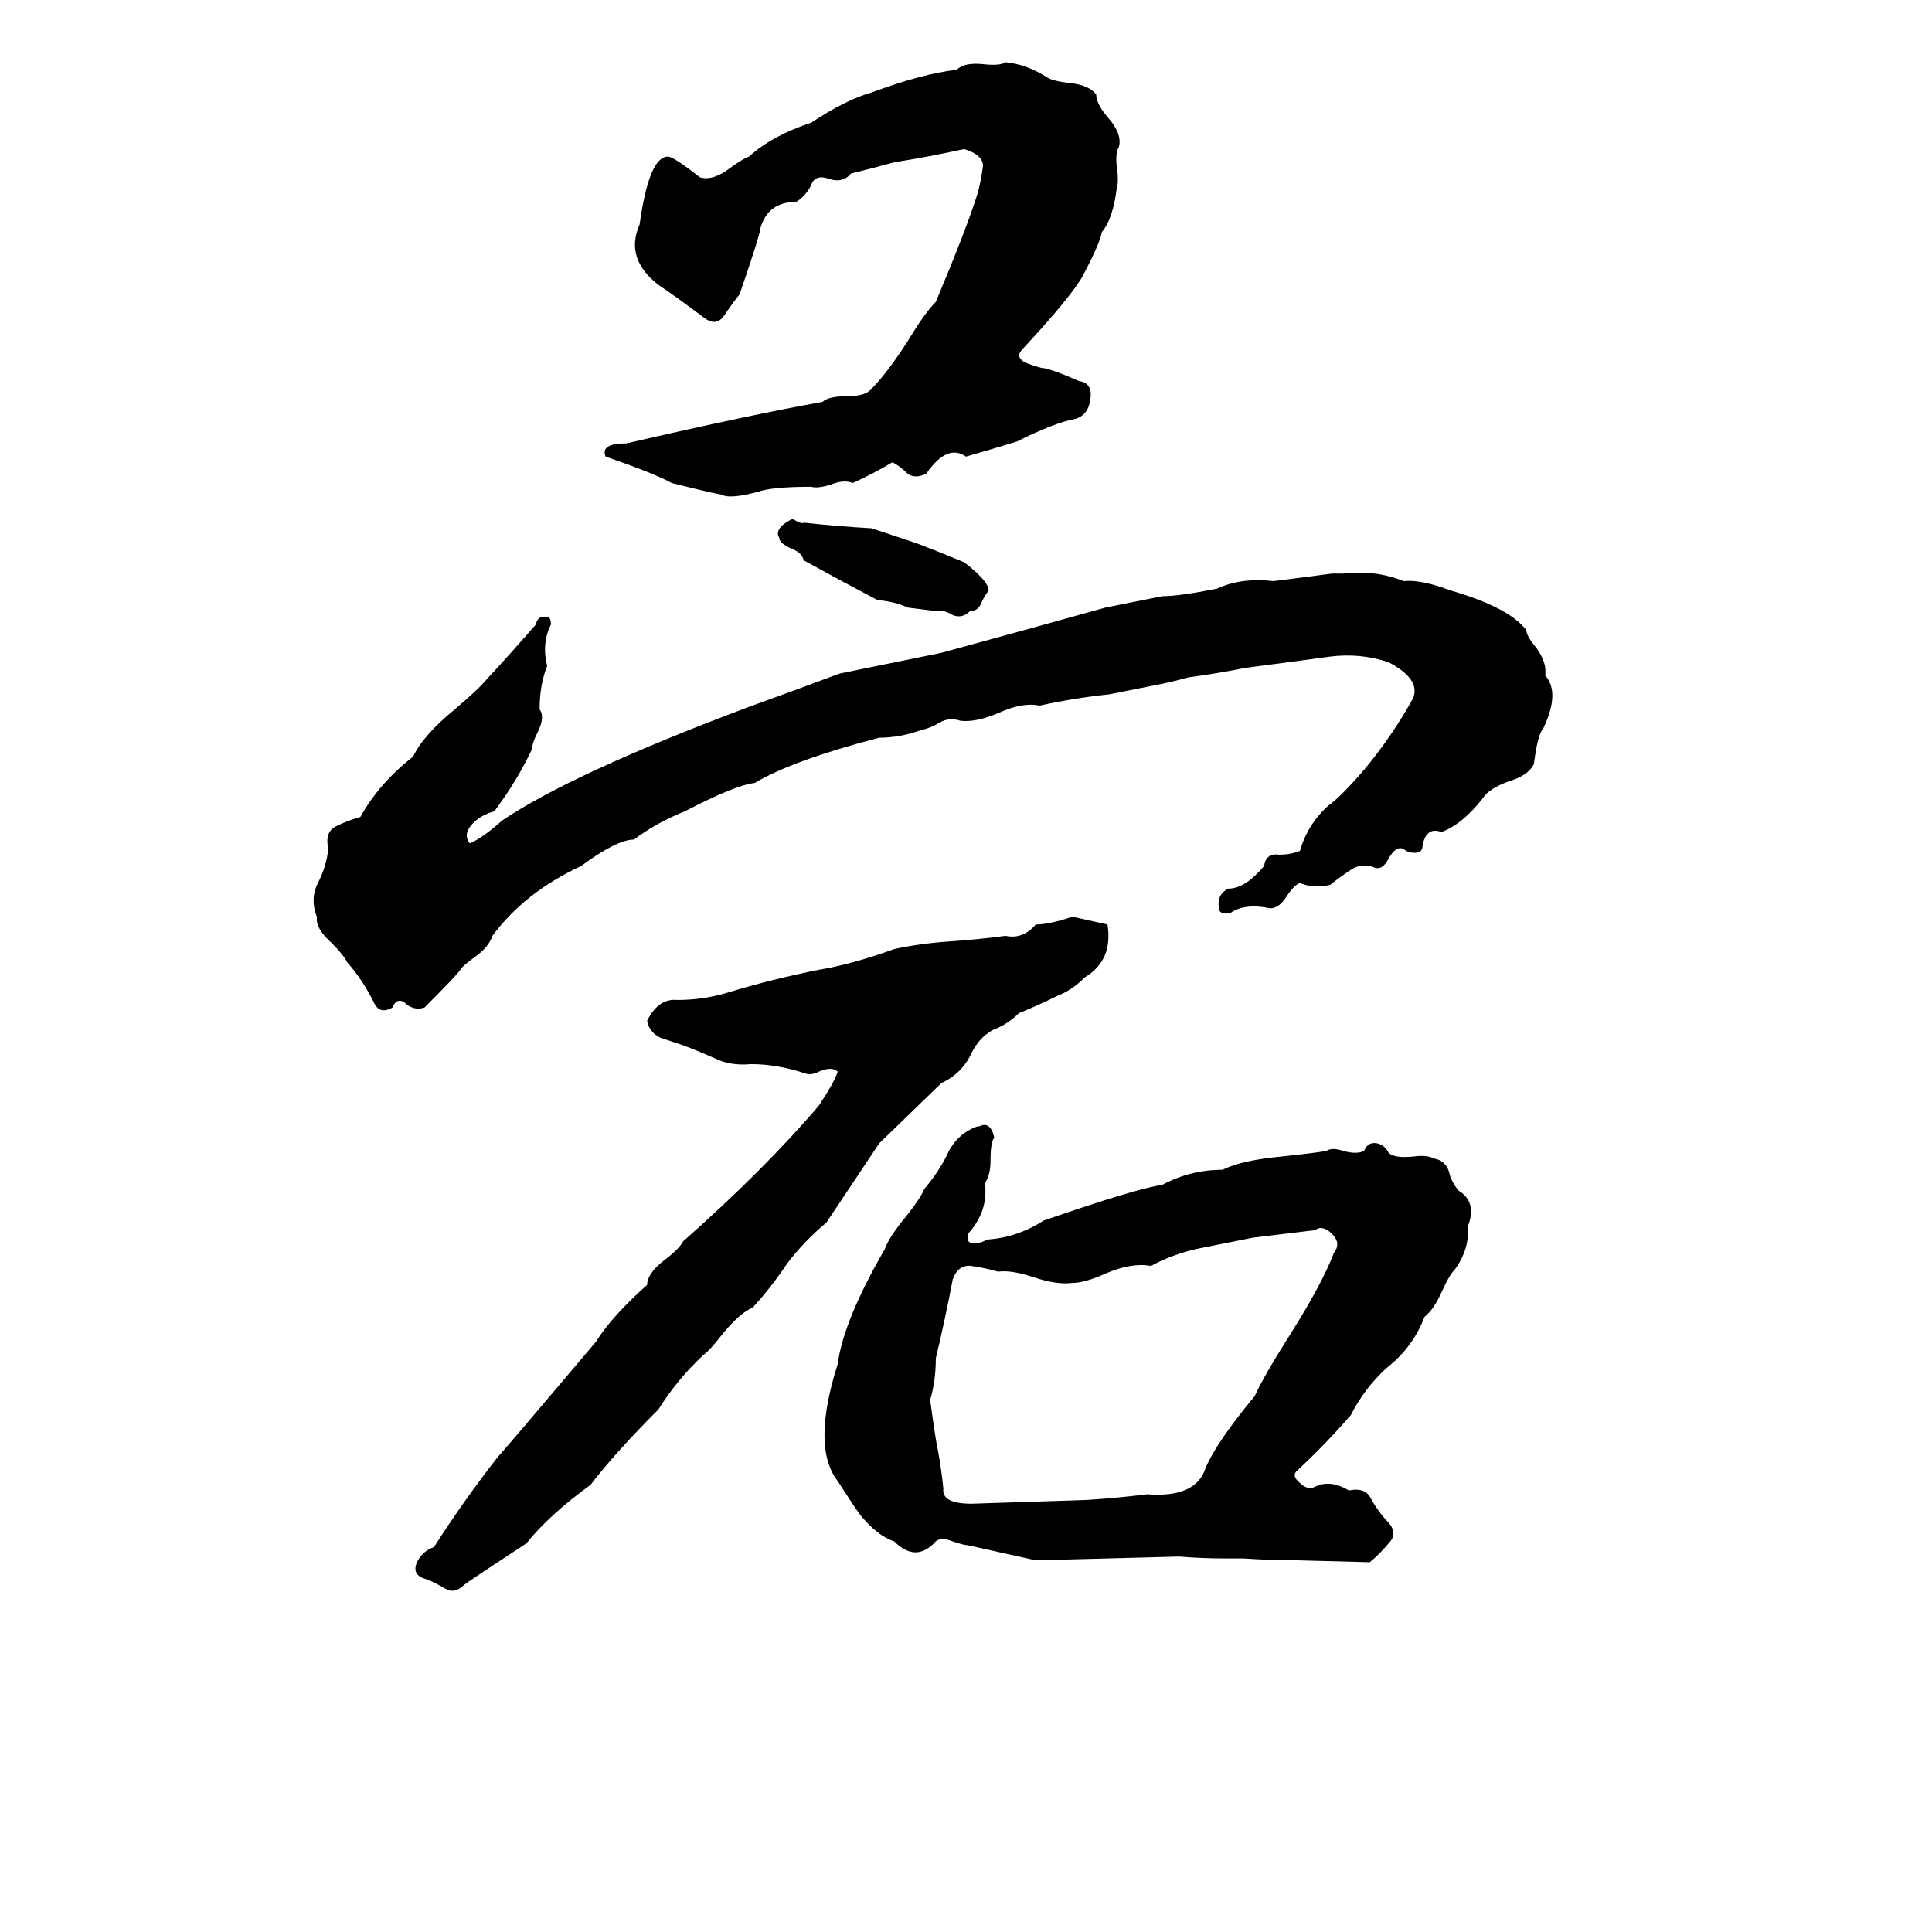 <svg xmlns="http://www.w3.org/2000/svg" viewBox="0 -800 1024 1024">
	<path fill="#000000" d="M533 -767Q544 -766 555 -759Q558 -757 567 -756Q577 -755 581 -750Q581 -745 587 -738Q595 -729 593 -722Q591 -719 592 -711Q593 -704 592 -701Q590 -684 584 -677Q583 -671 574 -654Q568 -643 542 -615Q538 -611 543 -608Q548 -606 552 -605Q556 -605 572 -598Q579 -597 578 -589Q577 -580 570 -578Q559 -576 539 -566Q526 -562 512 -558Q502 -565 491 -549Q485 -546 481 -549Q477 -553 473 -555Q463 -549 452 -544Q447 -546 440 -543Q433 -541 430 -542Q412 -542 404 -540Q387 -535 382 -538Q380 -538 356 -544Q347 -549 321 -558Q318 -565 332 -565Q397 -580 436 -587Q439 -590 449 -590Q459 -590 462 -594Q470 -602 481 -619Q490 -634 496 -640Q512 -678 518 -697Q520 -704 521 -712Q521 -718 511 -721Q493 -717 474 -714Q463 -711 451 -708Q447 -703 440 -705Q432 -708 430 -702Q427 -696 422 -693Q407 -693 403 -679Q403 -676 392 -644Q388 -639 384 -633Q380 -627 374 -631Q358 -643 349 -649Q331 -663 339 -681Q344 -717 354 -717Q357 -717 371 -706Q378 -704 387 -711Q394 -716 397 -717Q409 -728 430 -735Q448 -747 462 -751Q489 -761 507 -763Q511 -767 521 -766Q530 -765 533 -767ZM420 -525Q425 -522 426 -523Q444 -521 462 -520Q474 -516 486 -512Q499 -507 511 -502Q524 -492 524 -487Q521 -483 520 -480Q518 -476 514 -476Q510 -472 505 -474Q500 -477 497 -476Q489 -477 481 -478Q475 -481 465 -482Q446 -492 426 -503Q425 -507 420 -509Q413 -512 413 -515Q410 -520 420 -525ZM499 -454Q543 -466 586 -478Q601 -481 616 -484Q625 -484 645 -488Q658 -494 675 -492Q691 -494 706 -496H712Q729 -498 744 -492Q753 -493 769 -487Q800 -478 809 -466Q809 -463 814 -457Q820 -449 819 -442Q827 -433 818 -414Q815 -411 813 -395Q810 -389 800 -386Q789 -382 786 -377Q775 -363 764 -359Q756 -362 754 -352Q754 -348 750 -348Q746 -348 744 -350Q740 -352 736 -345Q733 -339 729 -340Q722 -343 716 -339Q710 -335 705 -331Q696 -329 689 -332Q686 -331 682 -325Q677 -317 671 -319Q659 -321 652 -316Q646 -315 646 -319Q645 -326 651 -329Q660 -329 670 -341Q671 -348 678 -347Q684 -347 689 -349Q693 -363 704 -373Q710 -377 723 -392Q738 -410 749 -430Q753 -440 736 -449Q721 -454 705 -452Q683 -449 660 -446Q645 -443 630 -441Q619 -438 608 -436Q598 -434 588 -432Q569 -430 551 -426Q542 -428 529 -422Q517 -417 509 -418Q503 -420 498 -417Q493 -414 488 -413Q477 -409 466 -409Q420 -397 400 -385Q390 -384 363 -370Q348 -364 336 -355Q327 -355 308 -341Q278 -327 261 -304Q259 -298 252 -293Q245 -288 244 -286Q242 -283 225 -266Q219 -264 214 -269Q210 -271 208 -266Q201 -262 198 -269Q192 -281 184 -290Q182 -294 176 -300Q167 -308 168 -314Q164 -324 169 -333Q173 -341 174 -350Q172 -359 178 -362Q184 -365 191 -367Q201 -385 219 -399Q224 -410 241 -424Q254 -435 258 -440Q271 -454 284 -469Q285 -474 290 -473Q292 -473 292 -469Q287 -459 290 -447Q286 -437 286 -424Q289 -420 285 -412Q282 -406 282 -403Q274 -386 262 -370Q255 -368 251 -364Q245 -358 249 -353Q256 -356 266 -365Q303 -390 396 -425Q421 -434 445 -443ZM568 -314H569Q578 -312 587 -310Q590 -291 575 -282Q568 -275 560 -272Q550 -267 540 -263Q534 -257 526 -254Q519 -250 515 -242Q510 -231 499 -226L466 -194Q452 -173 438 -152Q426 -142 417 -130Q409 -118 399 -107Q392 -104 383 -93Q376 -84 373 -82Q359 -69 349 -53Q326 -30 313 -13Q291 3 279 18Q250 37 246 40Q241 45 236 42Q231 39 226 37Q218 35 221 28Q224 22 230 20Q246 -5 264 -28Q267 -31 316 -89Q324 -102 343 -119Q343 -125 352 -132Q360 -138 362 -142Q405 -180 434 -214Q442 -226 444 -232Q441 -235 434 -232Q430 -230 427 -231Q412 -236 398 -236Q387 -235 379 -239Q370 -243 362 -246Q356 -248 350 -250Q344 -253 343 -259Q349 -271 359 -270Q373 -270 386 -274Q409 -281 434 -286Q452 -289 474 -297Q488 -300 503 -301Q518 -302 533 -304Q542 -302 549 -310Q556 -310 568 -314ZM518 -203H519Q525 -206 527 -197Q525 -195 525 -185Q525 -177 522 -173Q524 -158 513 -146Q512 -141 516 -141Q520 -141 523 -143Q539 -144 553 -153Q602 -170 616 -172Q631 -180 648 -180Q658 -185 679 -187Q698 -189 703 -190Q706 -192 712 -190Q719 -188 723 -190Q725 -195 730 -194Q734 -193 736 -189Q739 -186 749 -187Q756 -188 760 -186Q766 -185 768 -179Q769 -174 773 -169Q783 -163 778 -150Q779 -138 771 -127Q768 -124 764 -115Q760 -106 755 -102Q749 -86 735 -75Q723 -64 716 -50Q703 -35 688 -21Q684 -18 689 -14Q693 -10 697 -12Q705 -16 715 -10Q724 -12 727 -5Q731 2 736 7Q741 13 736 18Q731 24 726 28L688 27Q674 27 659 26Q654 26 649 26Q637 26 625 25Q587 26 549 27Q531 23 513 19Q511 19 505 17Q498 14 495 18Q485 28 474 17Q465 14 456 3Q453 -1 444 -15Q430 -33 444 -77Q447 -100 469 -138Q471 -144 480 -155Q488 -165 490 -170Q497 -178 502 -188Q507 -199 518 -203ZM697 -148Q681 -146 664 -144Q649 -141 634 -138Q621 -135 610 -129Q600 -131 586 -125Q575 -120 568 -120Q560 -119 548 -123Q536 -127 529 -126Q522 -128 515 -129Q508 -130 505 -122Q501 -101 496 -80Q496 -68 493 -58Q496 -36 497 -32Q499 -21 500 -11Q499 -3 515 -3Q546 -4 576 -5Q592 -6 608 -8Q634 -6 639 -22Q645 -36 665 -60Q670 -71 684 -93Q701 -120 707 -136Q711 -141 706 -146Q701 -151 697 -148Z"/>
</svg>